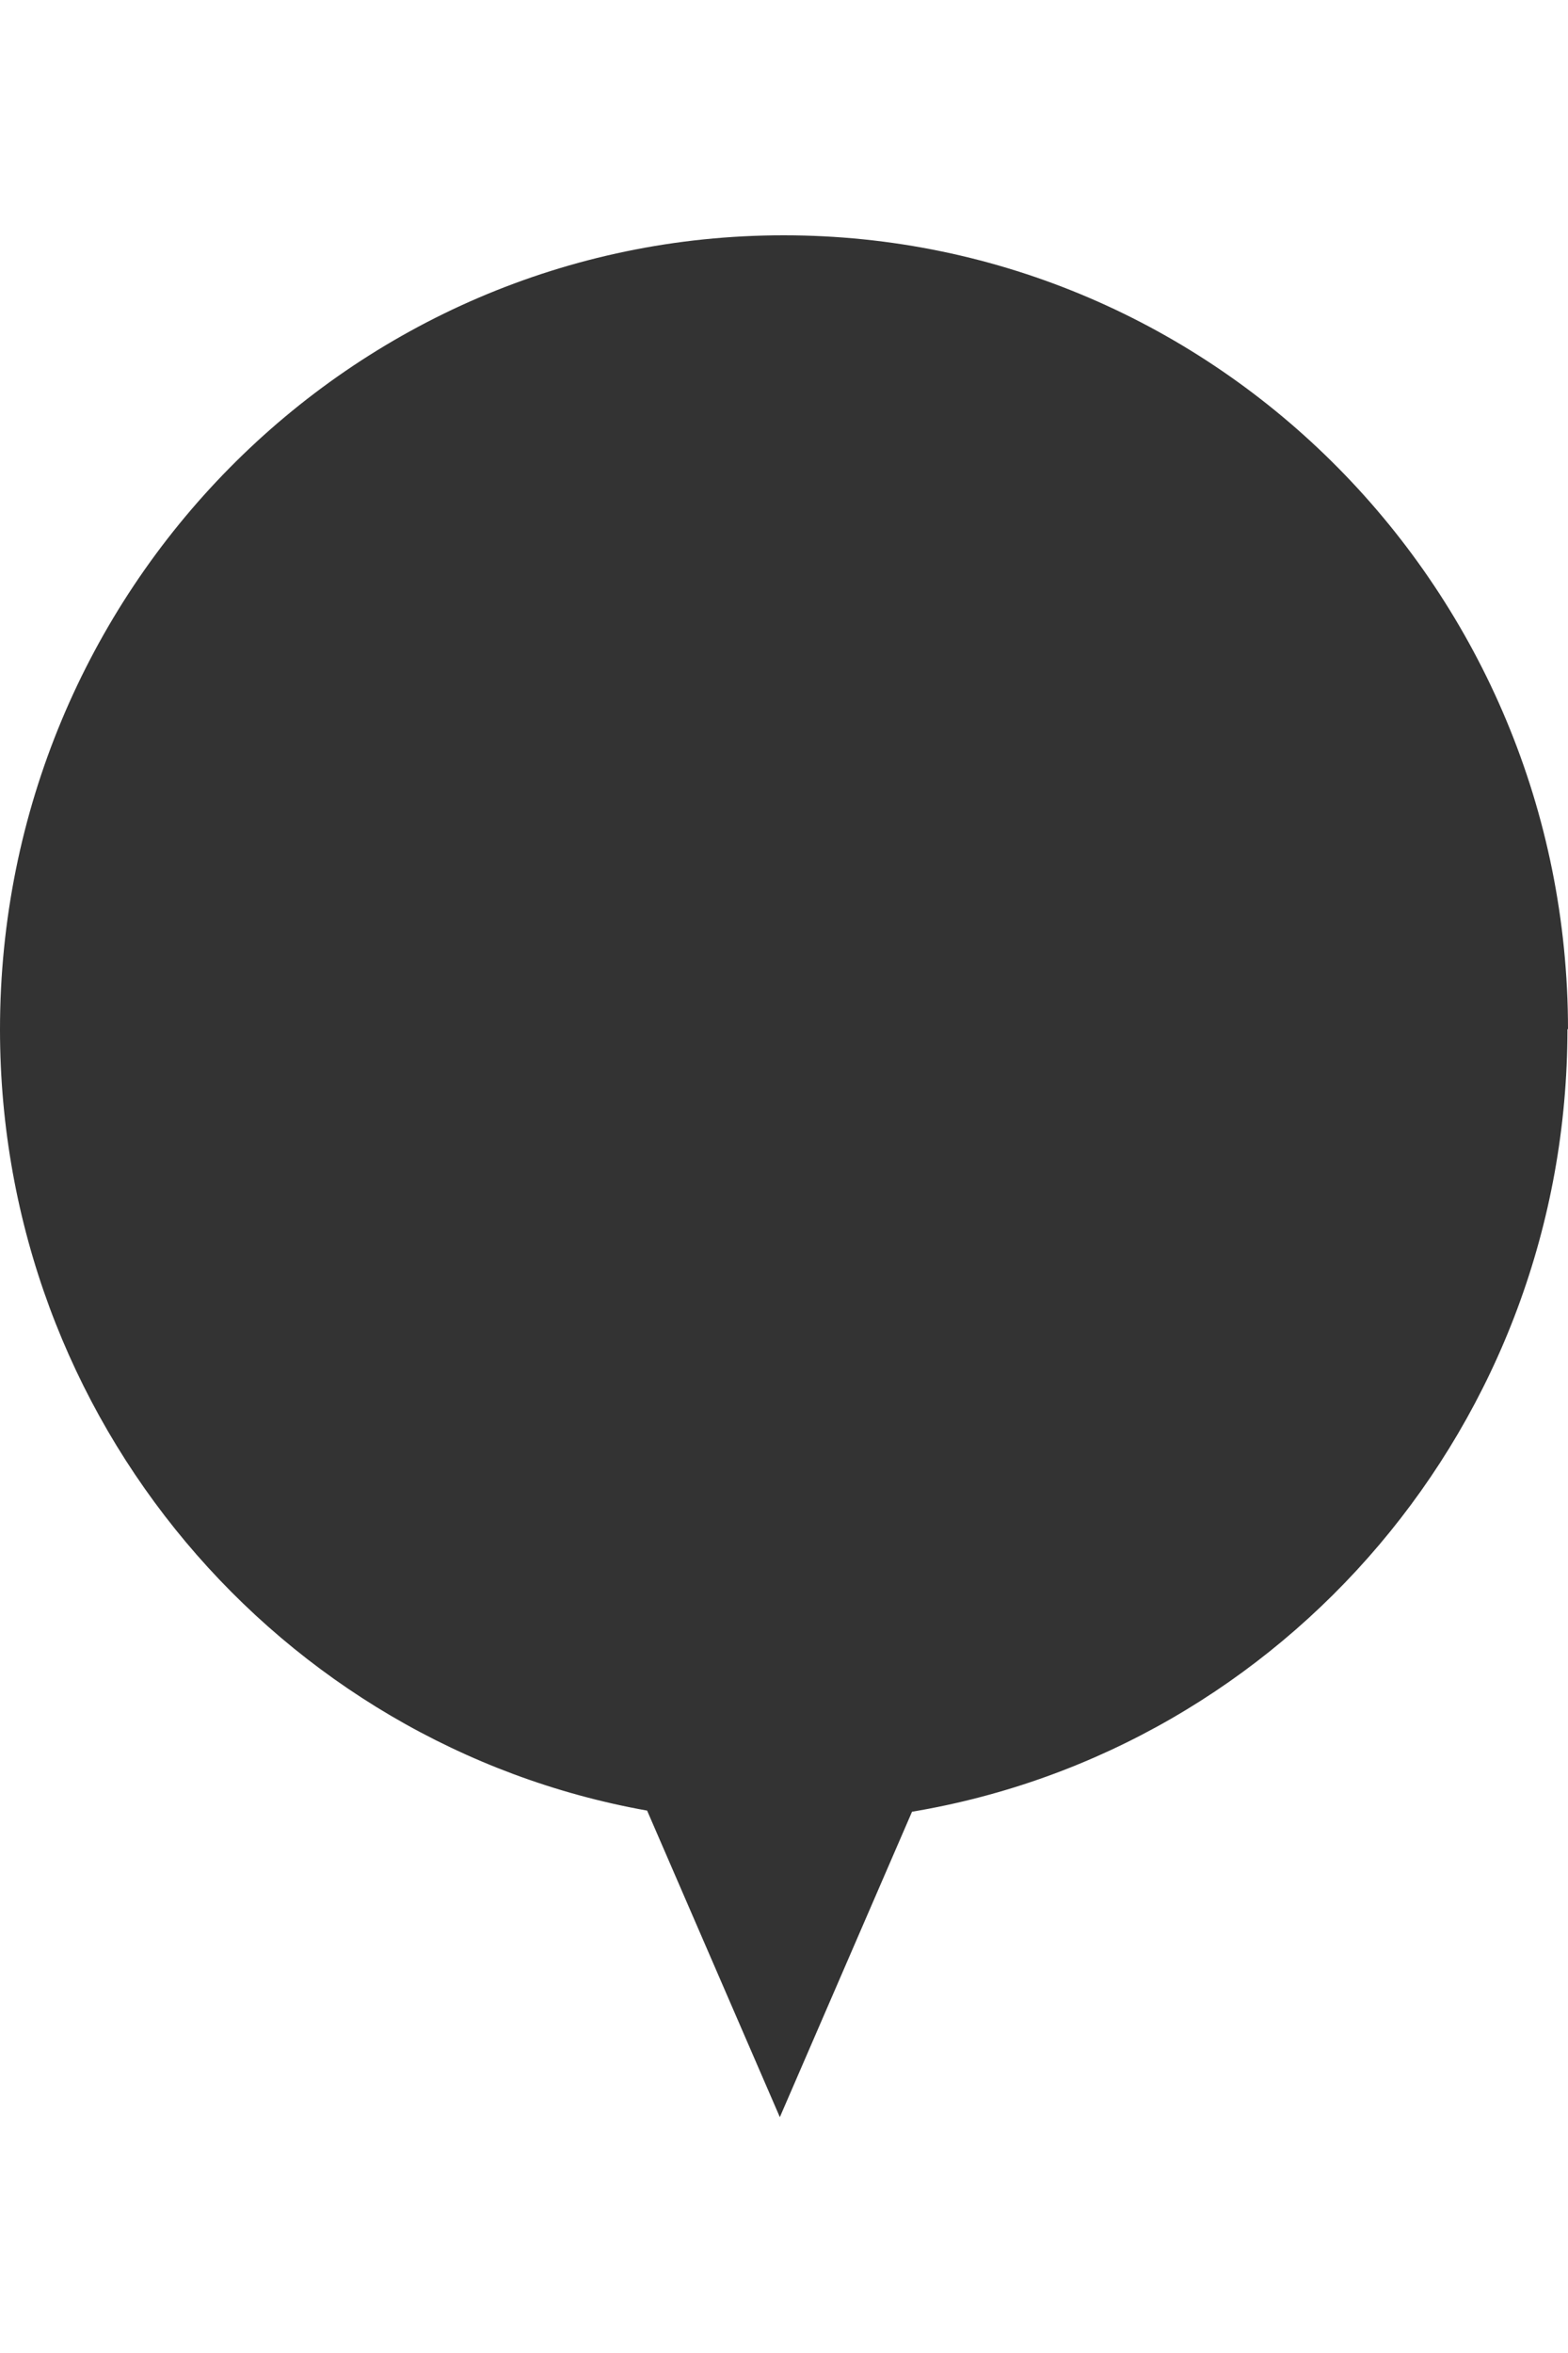 <svg width="40" height="60" viewBox="0 0 40 60" fill="none" xmlns="http://www.w3.org/2000/svg">
<g clip-path="url(#clip0_360_2407)">
<path d="M40 26.249C40 15.074 31.041 6 19.993 6C8.945 6 0 15.074 0 26.249C0 36.223 7.139 44.497 16.508 46.169L19.894 53.986L23.266 46.198C32.748 44.611 39.986 36.295 39.986 26.235L40 26.249Z" fill="#333333"/>
</g>
<defs>
<clipPath id="clip0_360_2407">
<rect width="40" height="48" fill="white" transform="translate(0 6)"/>
</clipPath>
</defs>
</svg>
